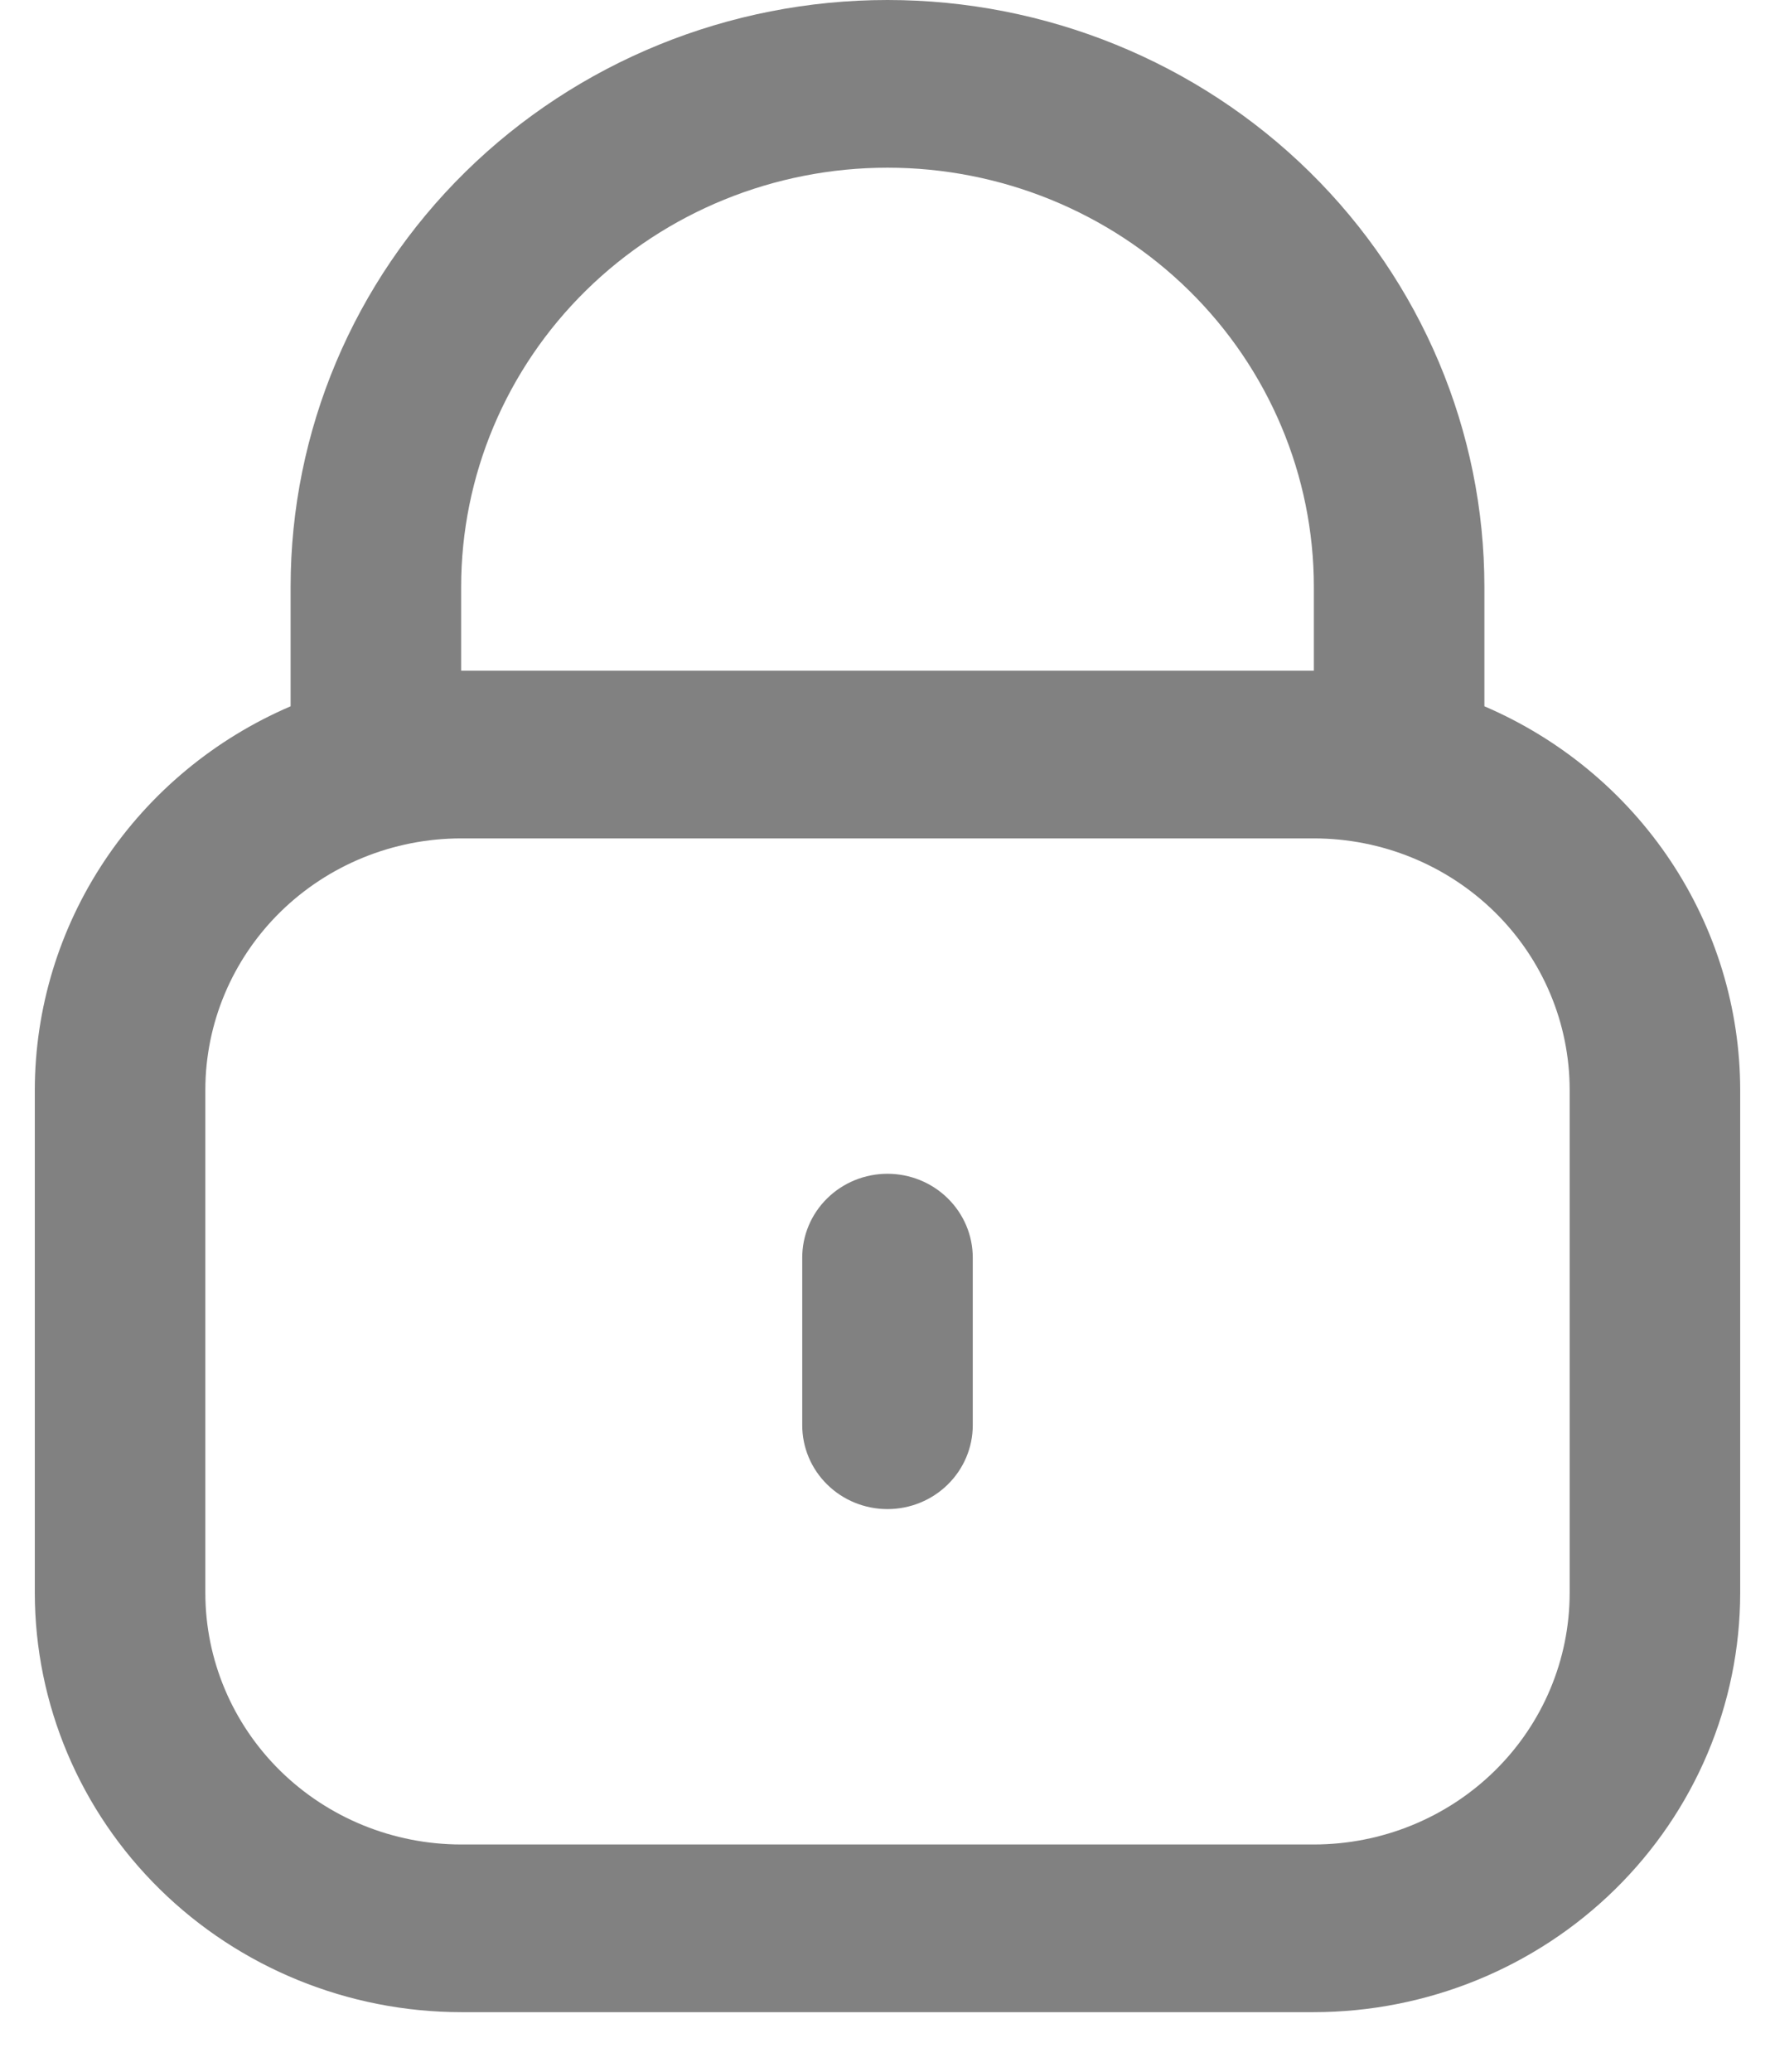 <svg width="24" height="28" viewBox="0 0 28 34" fill="none" xmlns="http://www.w3.org/2000/svg">
<path d="M23.8 11.591V9.631C23.8 7.077 22.767 4.627 20.93 2.821C19.092 1.015 16.599 0 14 0C11.401 0 8.908 1.015 7.07 2.821C5.232 4.627 4.2 7.077 4.2 9.631V11.591C2.953 12.126 1.892 13.006 1.146 14.124C0.4 15.242 0.002 16.55 0 17.887V26.142C0.002 27.966 0.74 29.715 2.053 31.005C3.365 32.294 5.144 33.02 7 33.022H21C22.856 33.02 24.635 32.294 25.947 31.005C27.26 29.715 27.998 27.966 28 26.142V17.887C27.998 16.55 27.6 15.242 26.854 14.124C26.108 13.006 25.047 12.126 23.8 11.591ZM7 9.631C7 7.807 7.737 6.057 9.05 4.767C10.363 3.477 12.143 2.752 14 2.752C15.857 2.752 17.637 3.477 18.95 4.767C20.262 6.057 21 7.807 21 9.631V11.007H7V9.631ZM25.2 26.142C25.2 27.237 24.758 28.287 23.97 29.061C23.182 29.835 22.114 30.27 21 30.27H7C5.886 30.27 4.818 29.835 4.03 29.061C3.243 28.287 2.8 27.237 2.8 26.142V17.887C2.8 16.792 3.243 15.742 4.03 14.968C4.818 14.194 5.886 13.759 7 13.759H21C22.114 13.759 23.182 14.194 23.97 14.968C24.758 15.742 25.2 16.792 25.2 17.887V26.142Z" fill="#818181"/>
<path d="M14 19.263C13.628 19.263 13.272 19.408 13.01 19.666C12.747 19.924 12.6 20.274 12.6 20.639V23.39C12.6 23.755 12.747 24.105 13.01 24.363C13.272 24.621 13.628 24.766 14 24.766C14.371 24.766 14.727 24.621 14.989 24.363C15.252 24.105 15.4 23.755 15.4 23.39V20.639C15.4 20.274 15.252 19.924 14.989 19.666C14.727 19.408 14.371 19.263 14 19.263Z" fill="#818181"/>
</svg>
